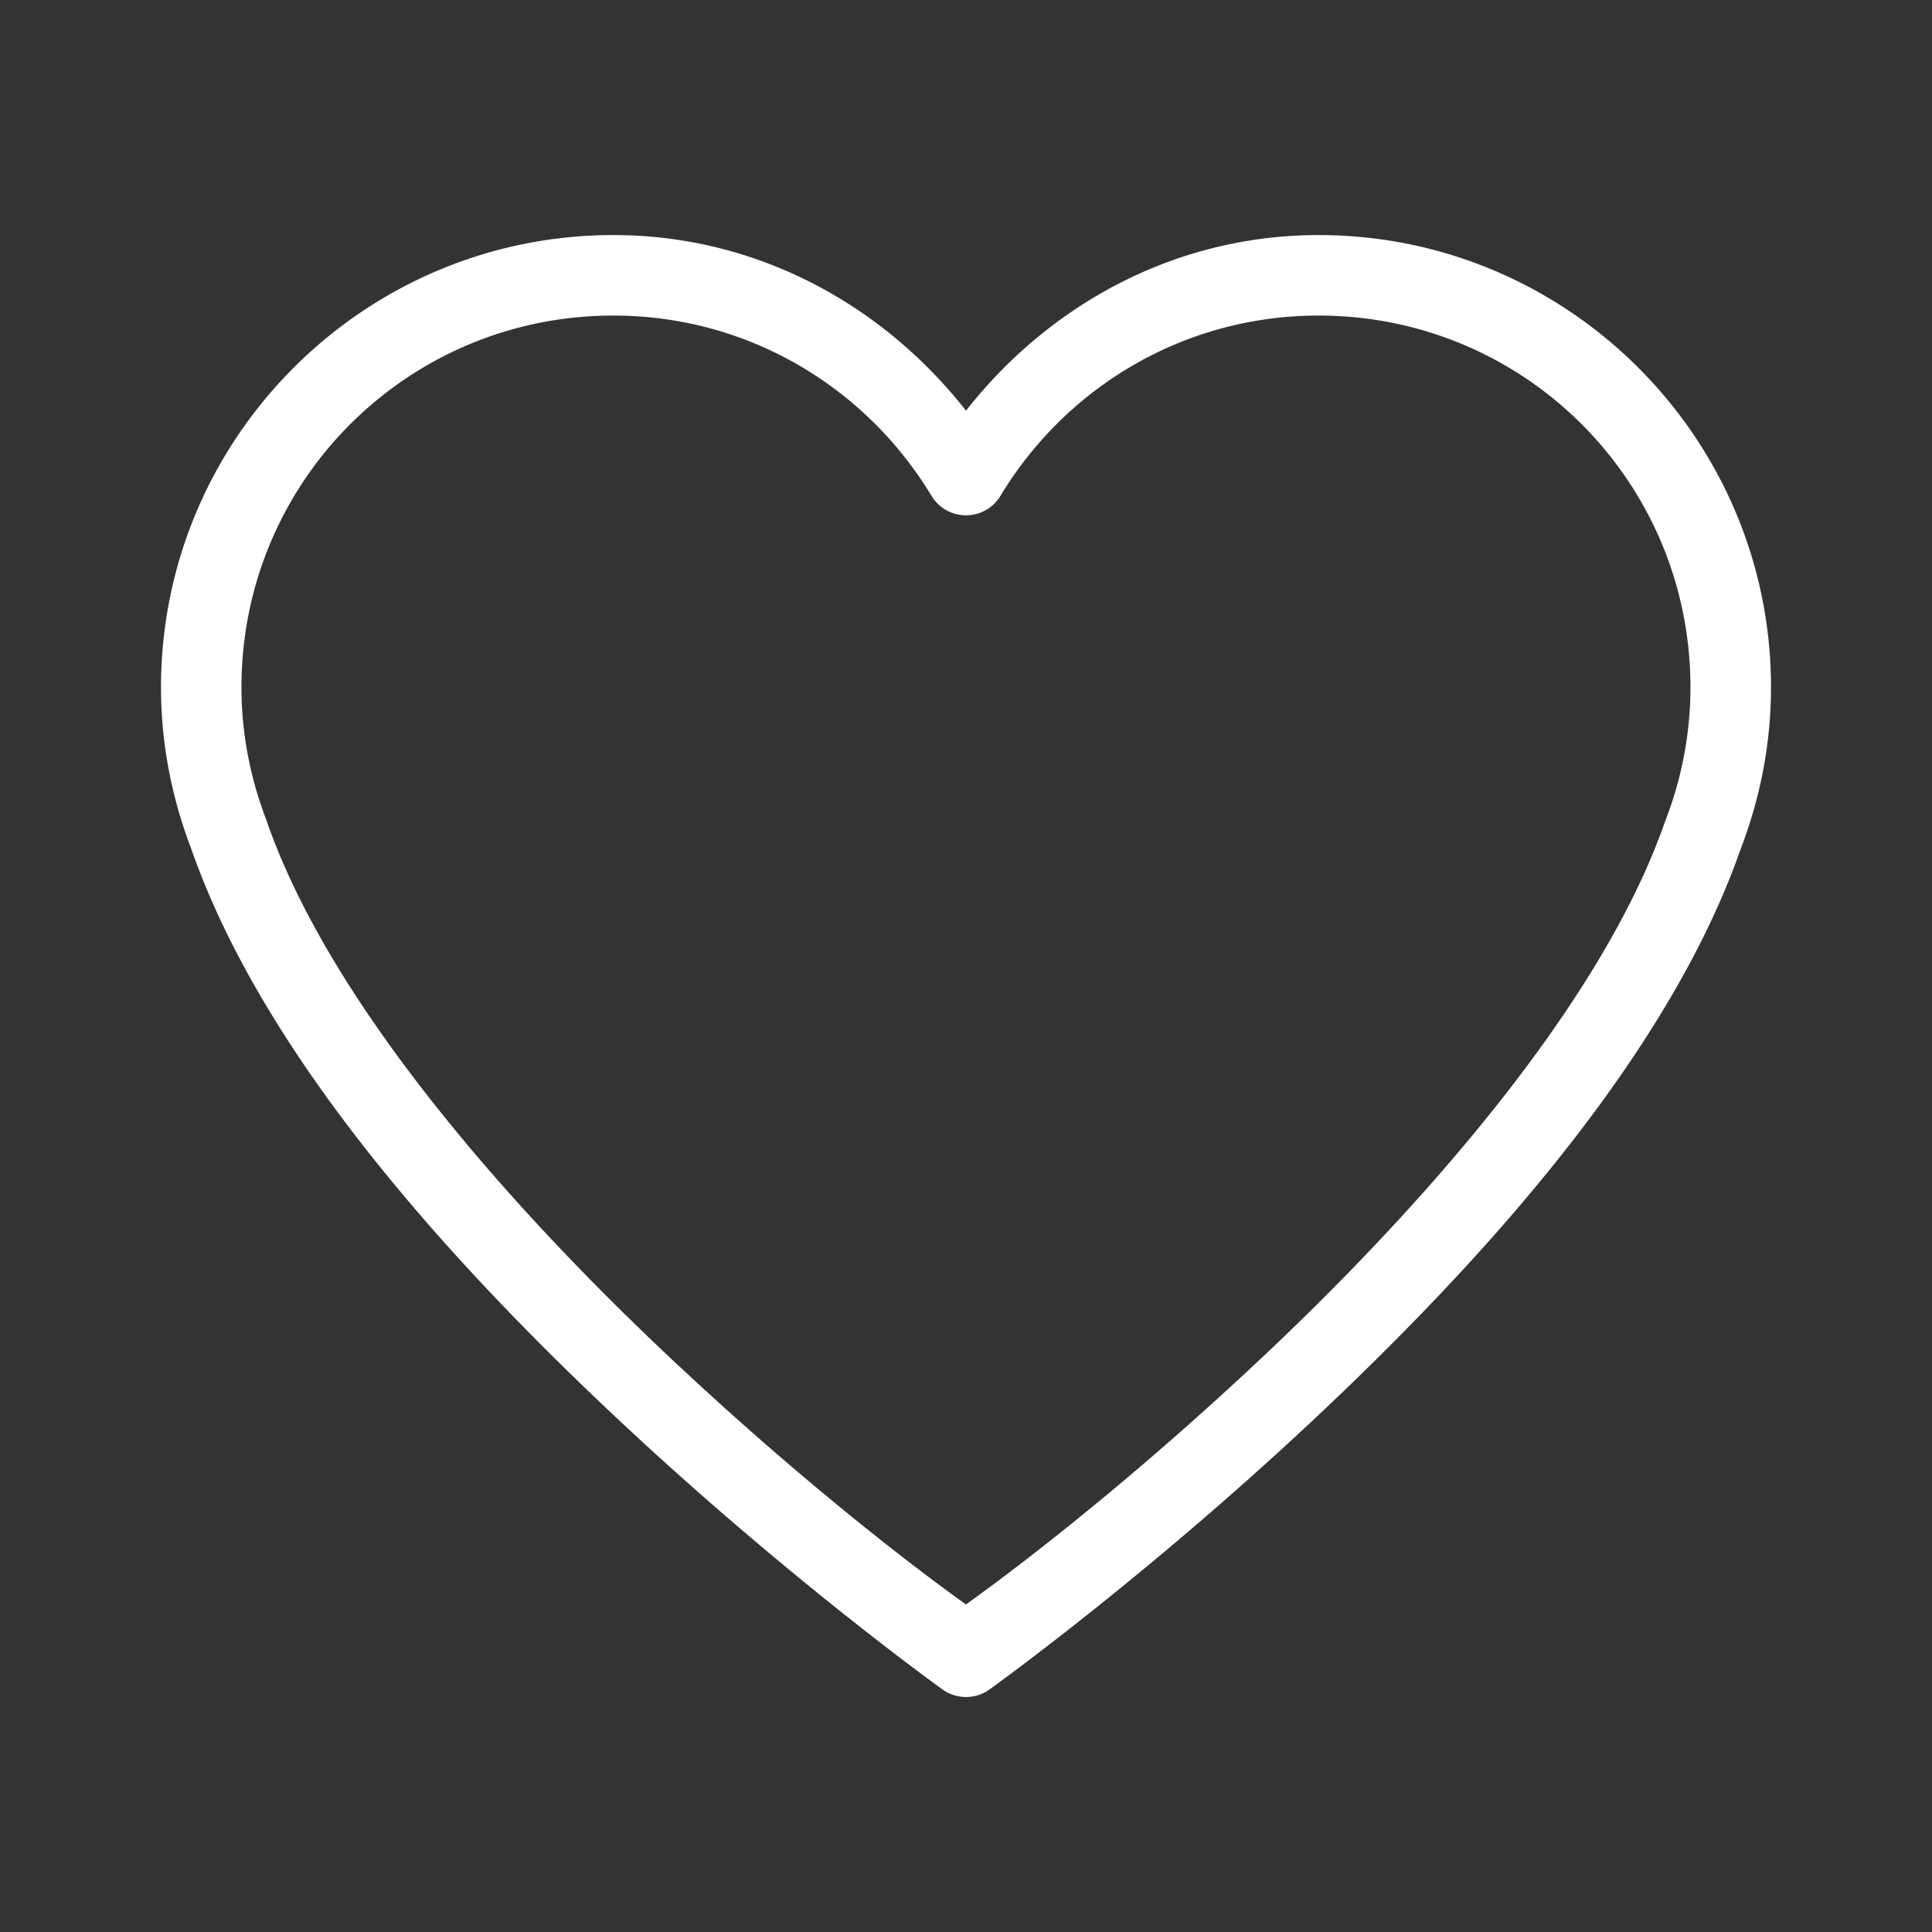 <?xml version="1.0" encoding="UTF-8"?>
<svg id="b" version="1.1" viewBox="0 0 48 48" xmlns="http://www.w3.org/2000/svg">
 <rect x="0" y="0" width="48" height="48" fill="#333333" stroke="none"/>
 <defs id="defs1">
  <style id="style1">.c{fill:none;stroke:#fff;stroke-width:2px;stroke-linecap:round;stroke-linejoin:round;}</style>
 </defs>
 <path id="path1" d="m15.238 5.84c-6.194 1e-7 -11.238 5.042-11.238 11.236 0 1.418 0.276 2.771 0.752 4.014 1.81 5.185 6.477 10.311 10.678 14.242 4.207 3.936 7.988 6.643 7.988 6.643a1 1 0 0 0 1.164 0s3.782-2.706 7.988-6.643c4.202-3.932 8.871-9.062 10.68-14.248 0.475-1.241 0.75-2.591 0.75-4.008 0-6.194-5.044-11.236-11.238-11.236-3.583 0-6.706 1.744-8.762 4.363-2.056-2.619-5.179-4.363-8.762-4.363zm0 2c3.365 0 6.288 1.798 7.906 4.481a1 1 0 0 0 1.711 0c1.618-2.683 4.541-4.481 7.906-4.481 5.114 1e-7 9.238 4.123 9.238 9.236 0 1.164-0.223 2.272-0.619 3.305a1 1 0 0 0-0.012 0.029c-1.58 4.545-6.062 9.621-10.166 13.461-3.797 3.553-6.71 5.635-7.203 5.992-0.493-0.357-3.406-2.439-7.203-5.992-4.104-3.84-8.586-8.916-10.166-13.461a1 1 0 0 0-0.01-0.029c-0.396-1.032-0.621-2.141-0.621-3.305 0-5.114 4.125-9.236 9.238-9.236z" color="#000000" fill="#fff" stroke-linecap="round" stroke-linejoin="round" style="-inkscape-stroke:none"/>
</svg>

